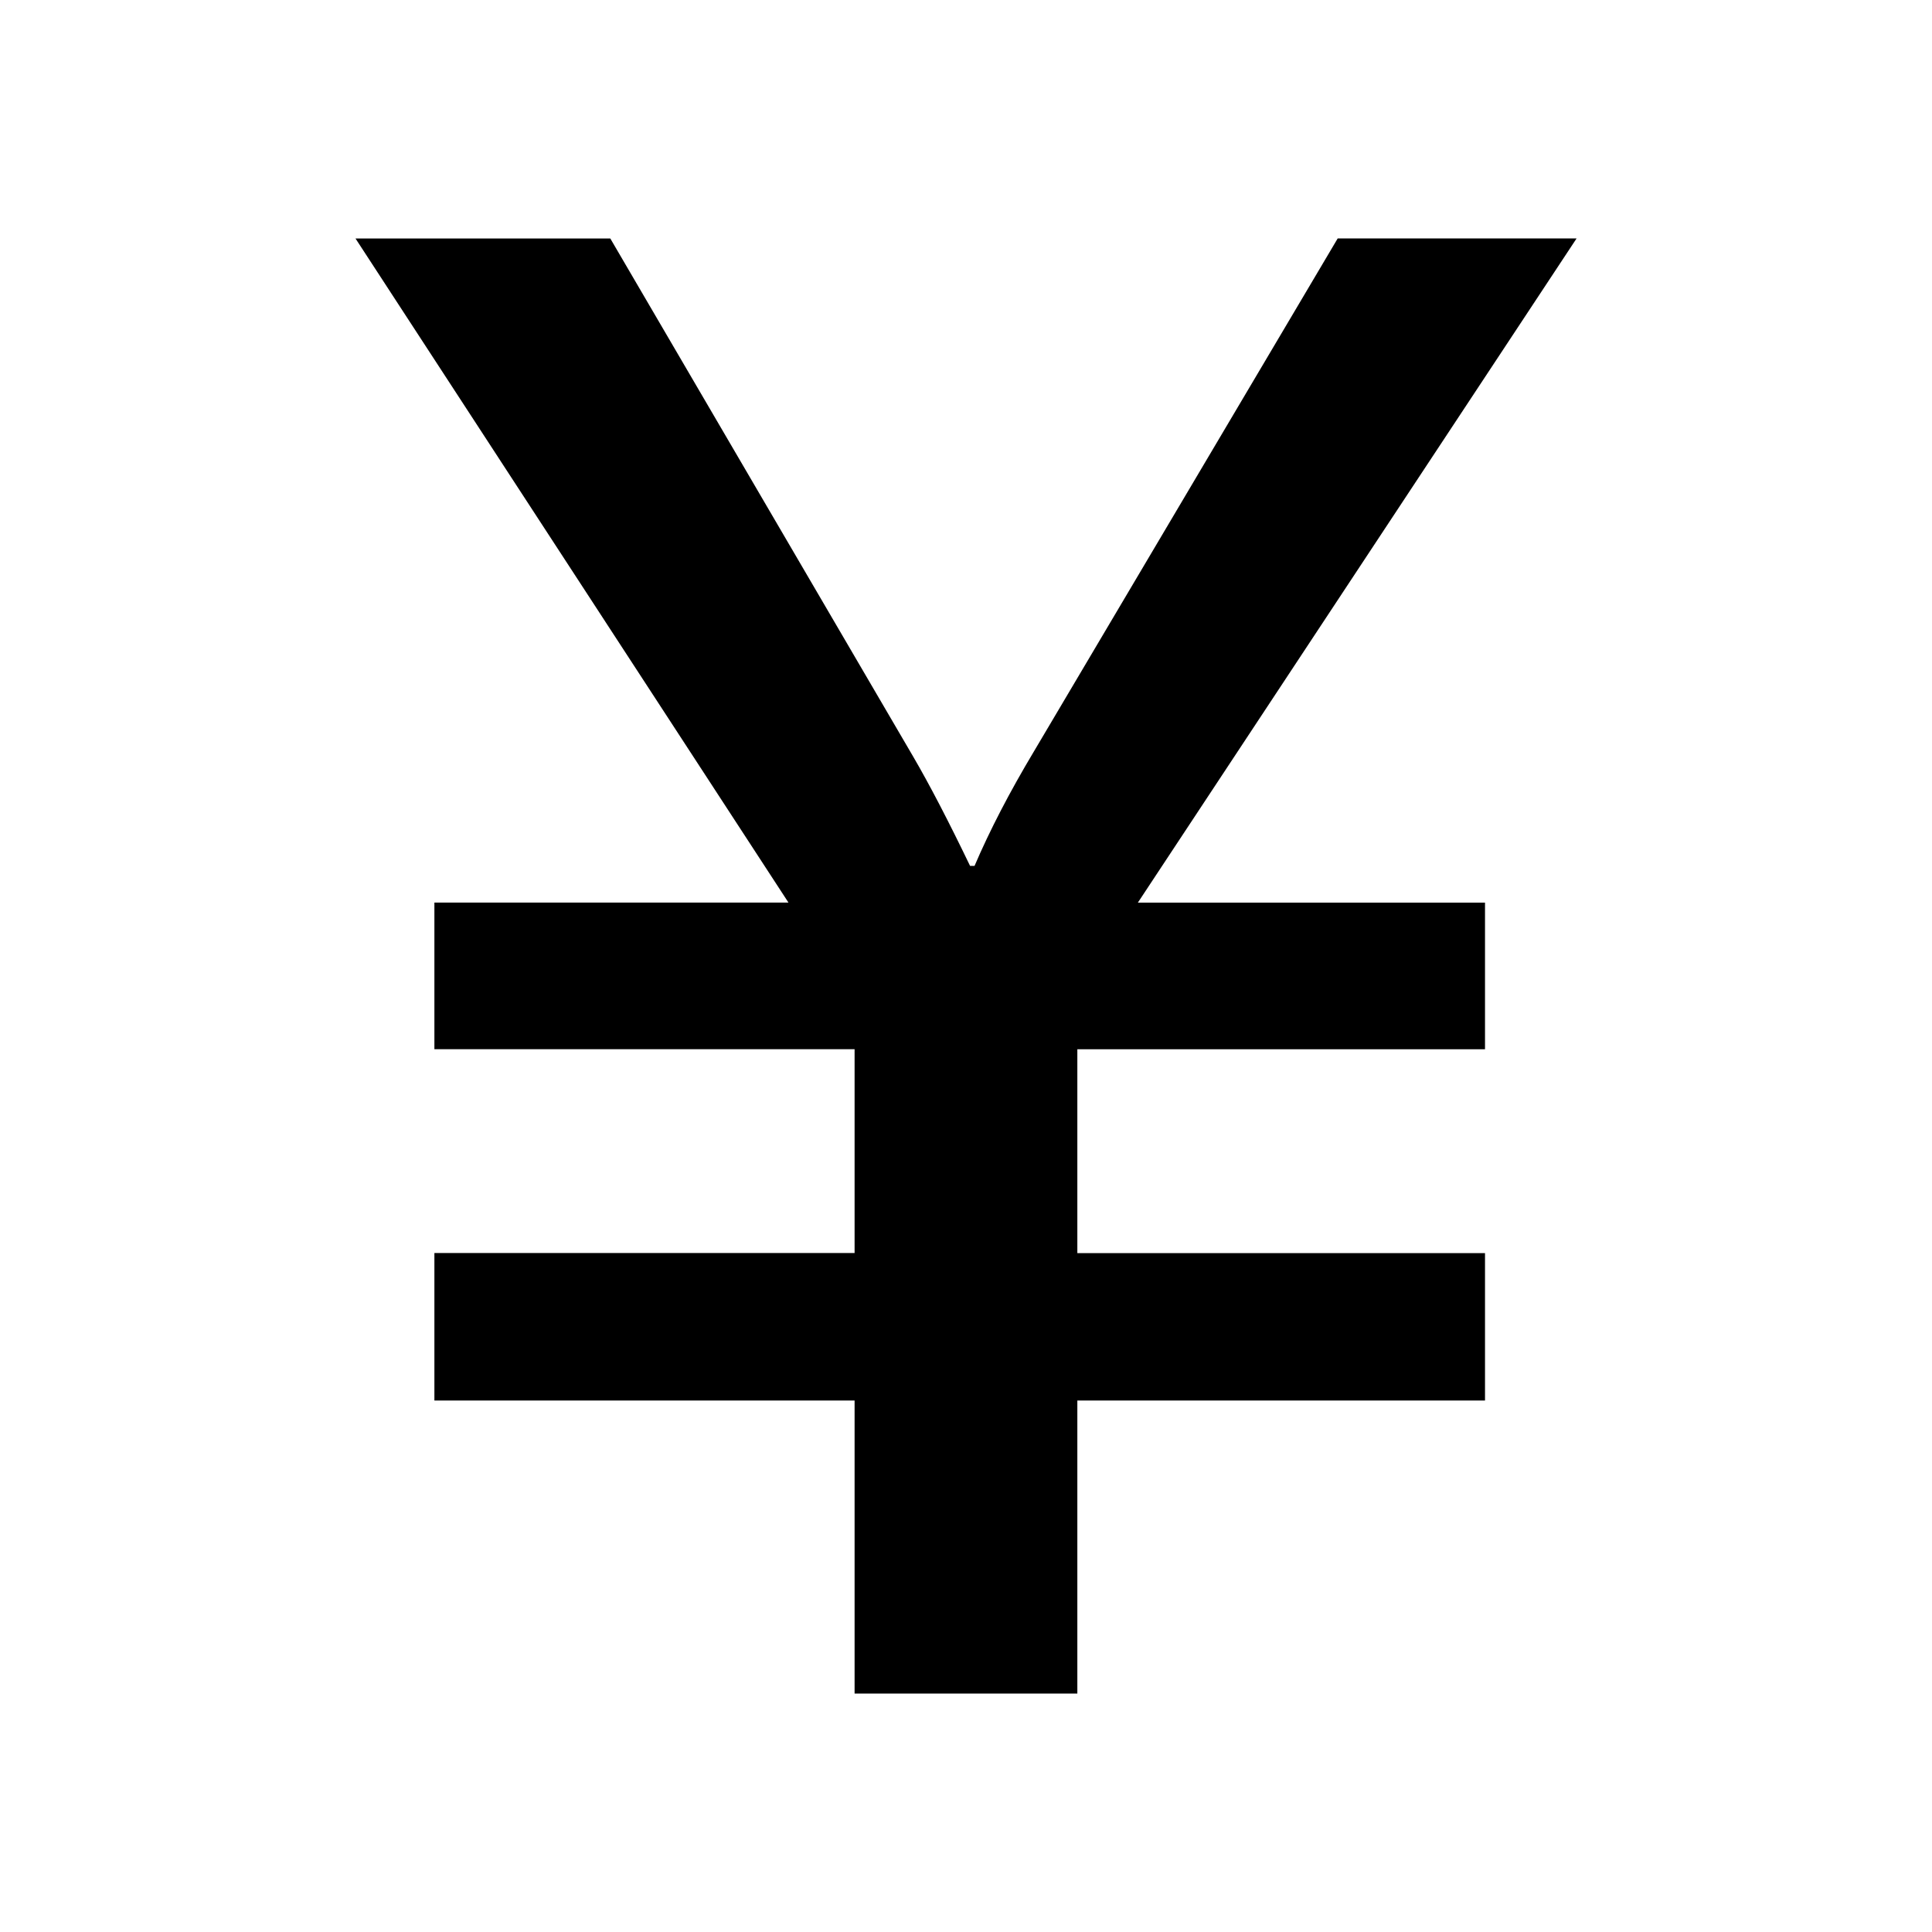 <?xml version="1.0" standalone="no"?><!DOCTYPE svg PUBLIC "-//W3C//DTD SVG 1.1//EN" "http://www.w3.org/Graphics/SVG/1.1/DTD/svg11.dtd"><svg t="1546332641391" class="icon" style="" viewBox="0 0 1024 1024" version="1.1" xmlns="http://www.w3.org/2000/svg" p-id="8358" xmlns:xlink="http://www.w3.org/1999/xlink" width="200" height="200"><defs><style type="text/css"></style></defs><path d="M835.571 126.453l-232.485 351.969 183.998 0 0 77.714-216.071 0 0 108.041 216.071 0 0 78.115-216.071 0 0 155.327L452.951 897.619 452.951 742.291 230.238 742.291l0-78.156 222.713 0L452.951 556.101 230.238 556.101l0-77.722 187.66 0L188.429 126.415l135.051 0 160.362 274.316c8.906 15.234 19.002 34.713 30.315 58.211l2.368 0c8.084-18.89 18.606-39.167 31.497-60.708L709.002 126.381l126.57 0L835.571 126.453zM835.571 126.453" p-id="8359"></path></svg>
